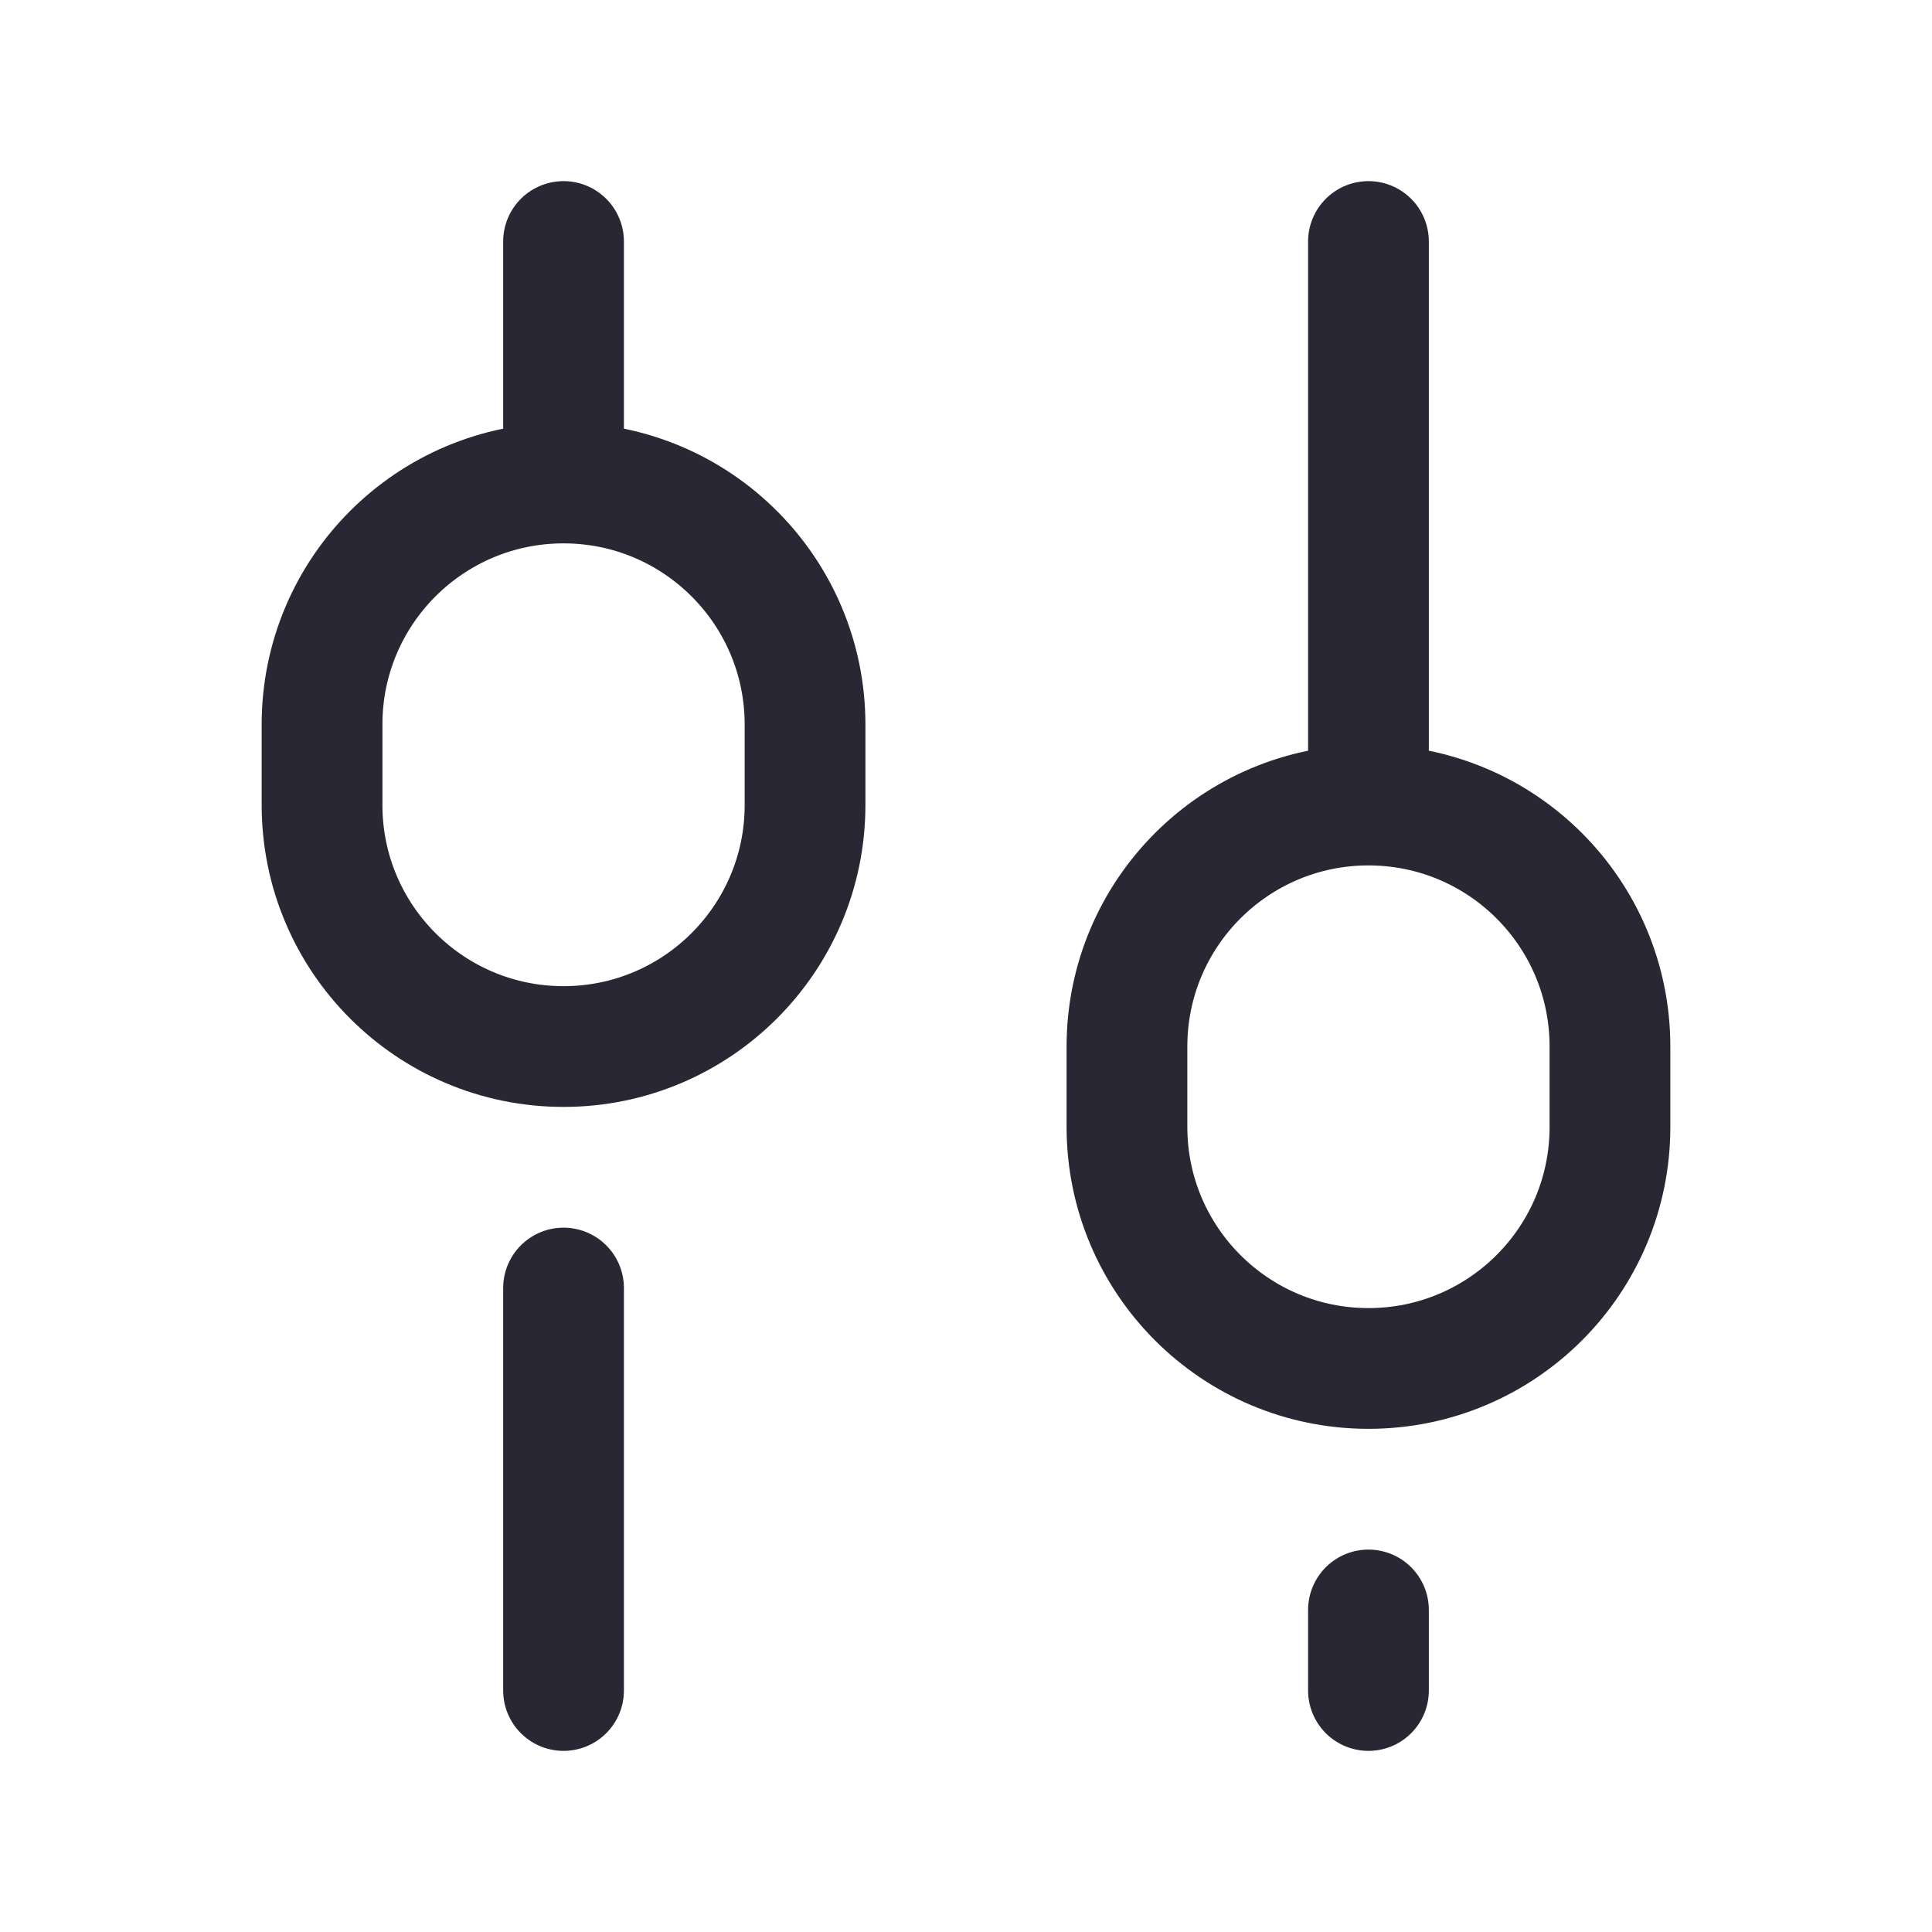 <svg width="16" height="16" viewBox="0 0 16 16" fill="none" xmlns="http://www.w3.org/2000/svg">
<path d="M11.333 2V6.667M11.333 6.667C10.229 6.667 9.333 7.562 9.333 8.667V9.333C9.333 10.438 10.229 11.333 11.333 11.333C12.438 11.333 13.333 10.438 13.333 9.333V8.667C13.333 7.562 12.438 6.667 11.333 6.667ZM4.667 10.667L4.667 14M11.333 13.333V14M4.667 2L4.667 4M4.667 4C3.562 4 2.667 4.895 2.667 6L2.667 6.667C2.667 7.771 3.562 8.667 4.667 8.667C5.771 8.667 6.667 7.771 6.667 6.667V6C6.667 4.895 5.771 4 4.667 4Z" stroke="#282733" stroke-linecap="round" stroke-linejoin="round"/>
</svg>
